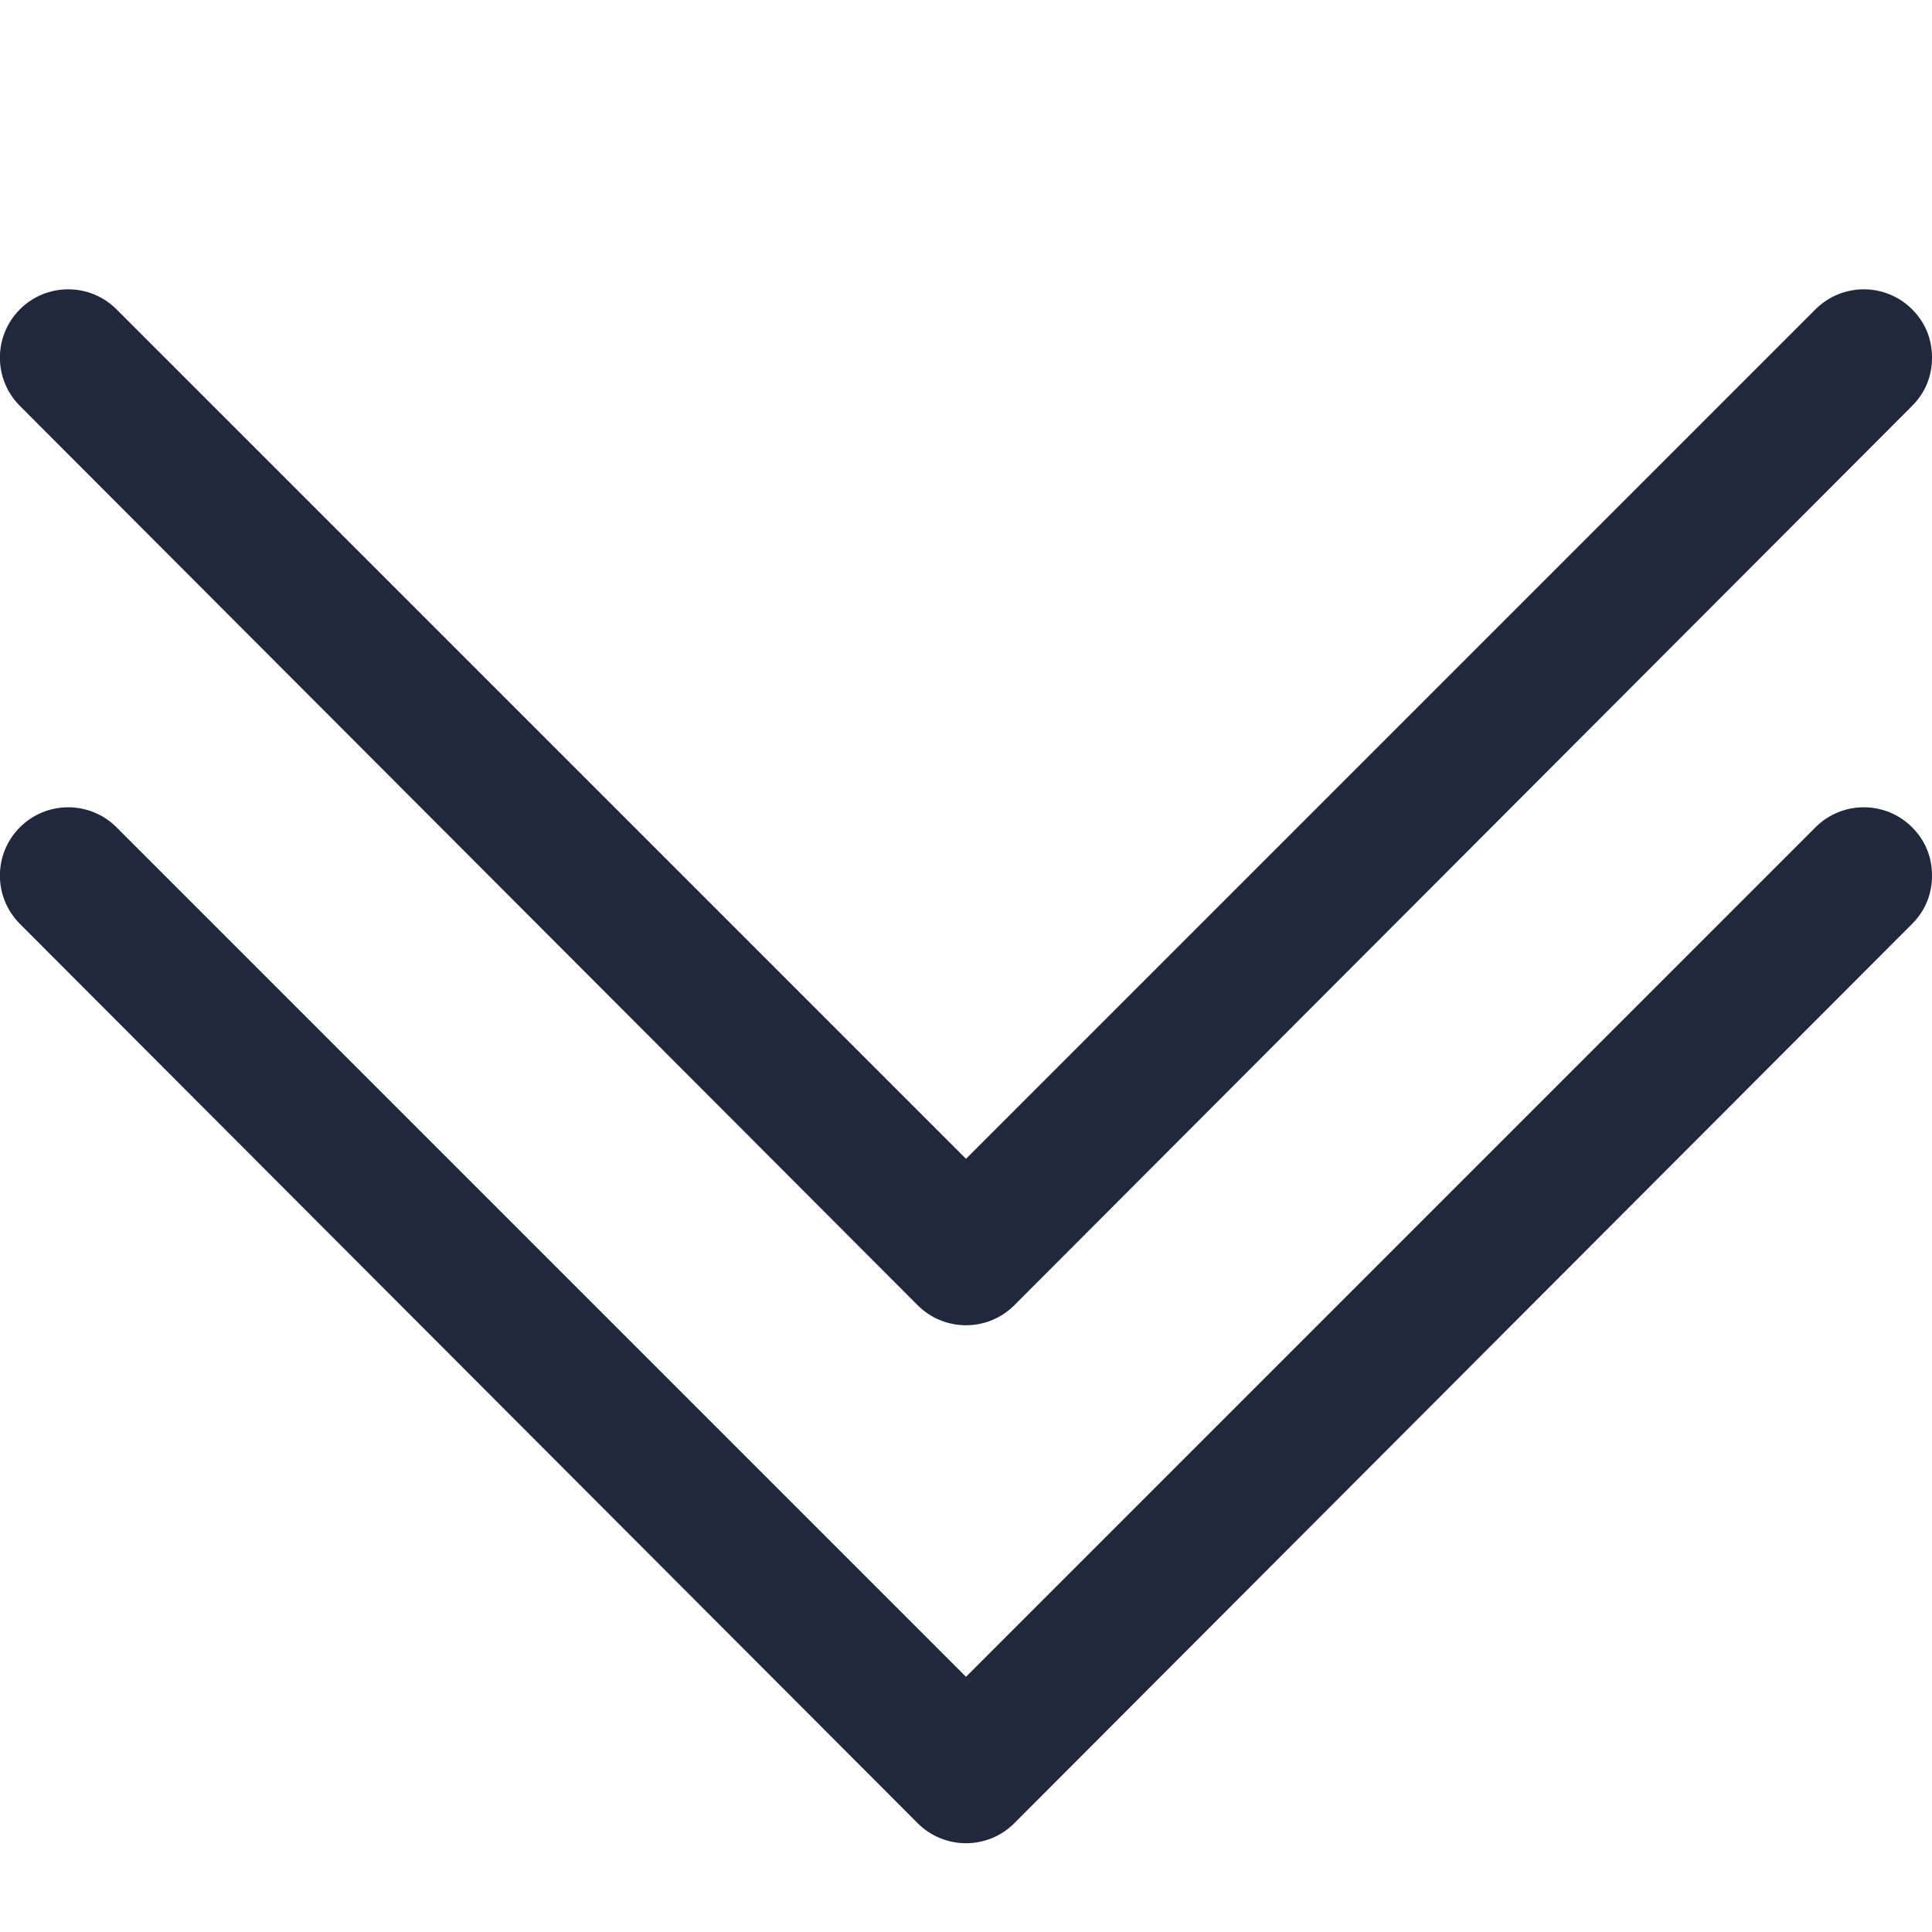 <?xml version="1.0" encoding="utf-8"?>
<!-- Generator: Adobe Illustrator 23.0.1, SVG Export Plug-In . SVG Version: 6.00 Build 0)  -->
<svg version="1.1" id="Layer_1" xmlns="http://www.w3.org/2000/svg" xmlns:xlink="http://www.w3.org/1999/xlink" x="0px" y="0px"
	 viewBox="0 0 100 100" style="enable-background:new 0 0 100 100;" xml:space="preserve">
<style type="text/css">
	.st0{fill:#1F283C;}
</style>
<g>
	<g>
		<g>
			<path class="st0" d="M98.97,21.01c0.69-0.69,1.03-1.55,1.03-2.5s-0.34-1.81-1.03-2.5c-1.38-1.38-3.62-1.38-5,0L50,59.98
				L6.03,16.01c-1.38-1.38-3.62-1.38-5,0s-1.38,3.62,0,5L47.5,67.56c1.38,1.38,3.62,1.38,5,0L98.97,21.01z"/>
		</g>
	</g>
	<g>
		<g>
			<path class="st0" d="M98.97,47.82c0.69-0.69,1.03-1.55,1.03-2.5c0-0.95-0.34-1.81-1.03-2.5c-1.38-1.38-3.62-1.38-5,0L50,86.79
				L6.03,42.82c-1.38-1.38-3.62-1.38-5,0c-1.38,1.38-1.38,3.62,0,5L47.5,94.37c1.38,1.38,3.62,1.38,5,0L98.97,47.82z"/>
		</g>
	</g>
</g>
</svg>

